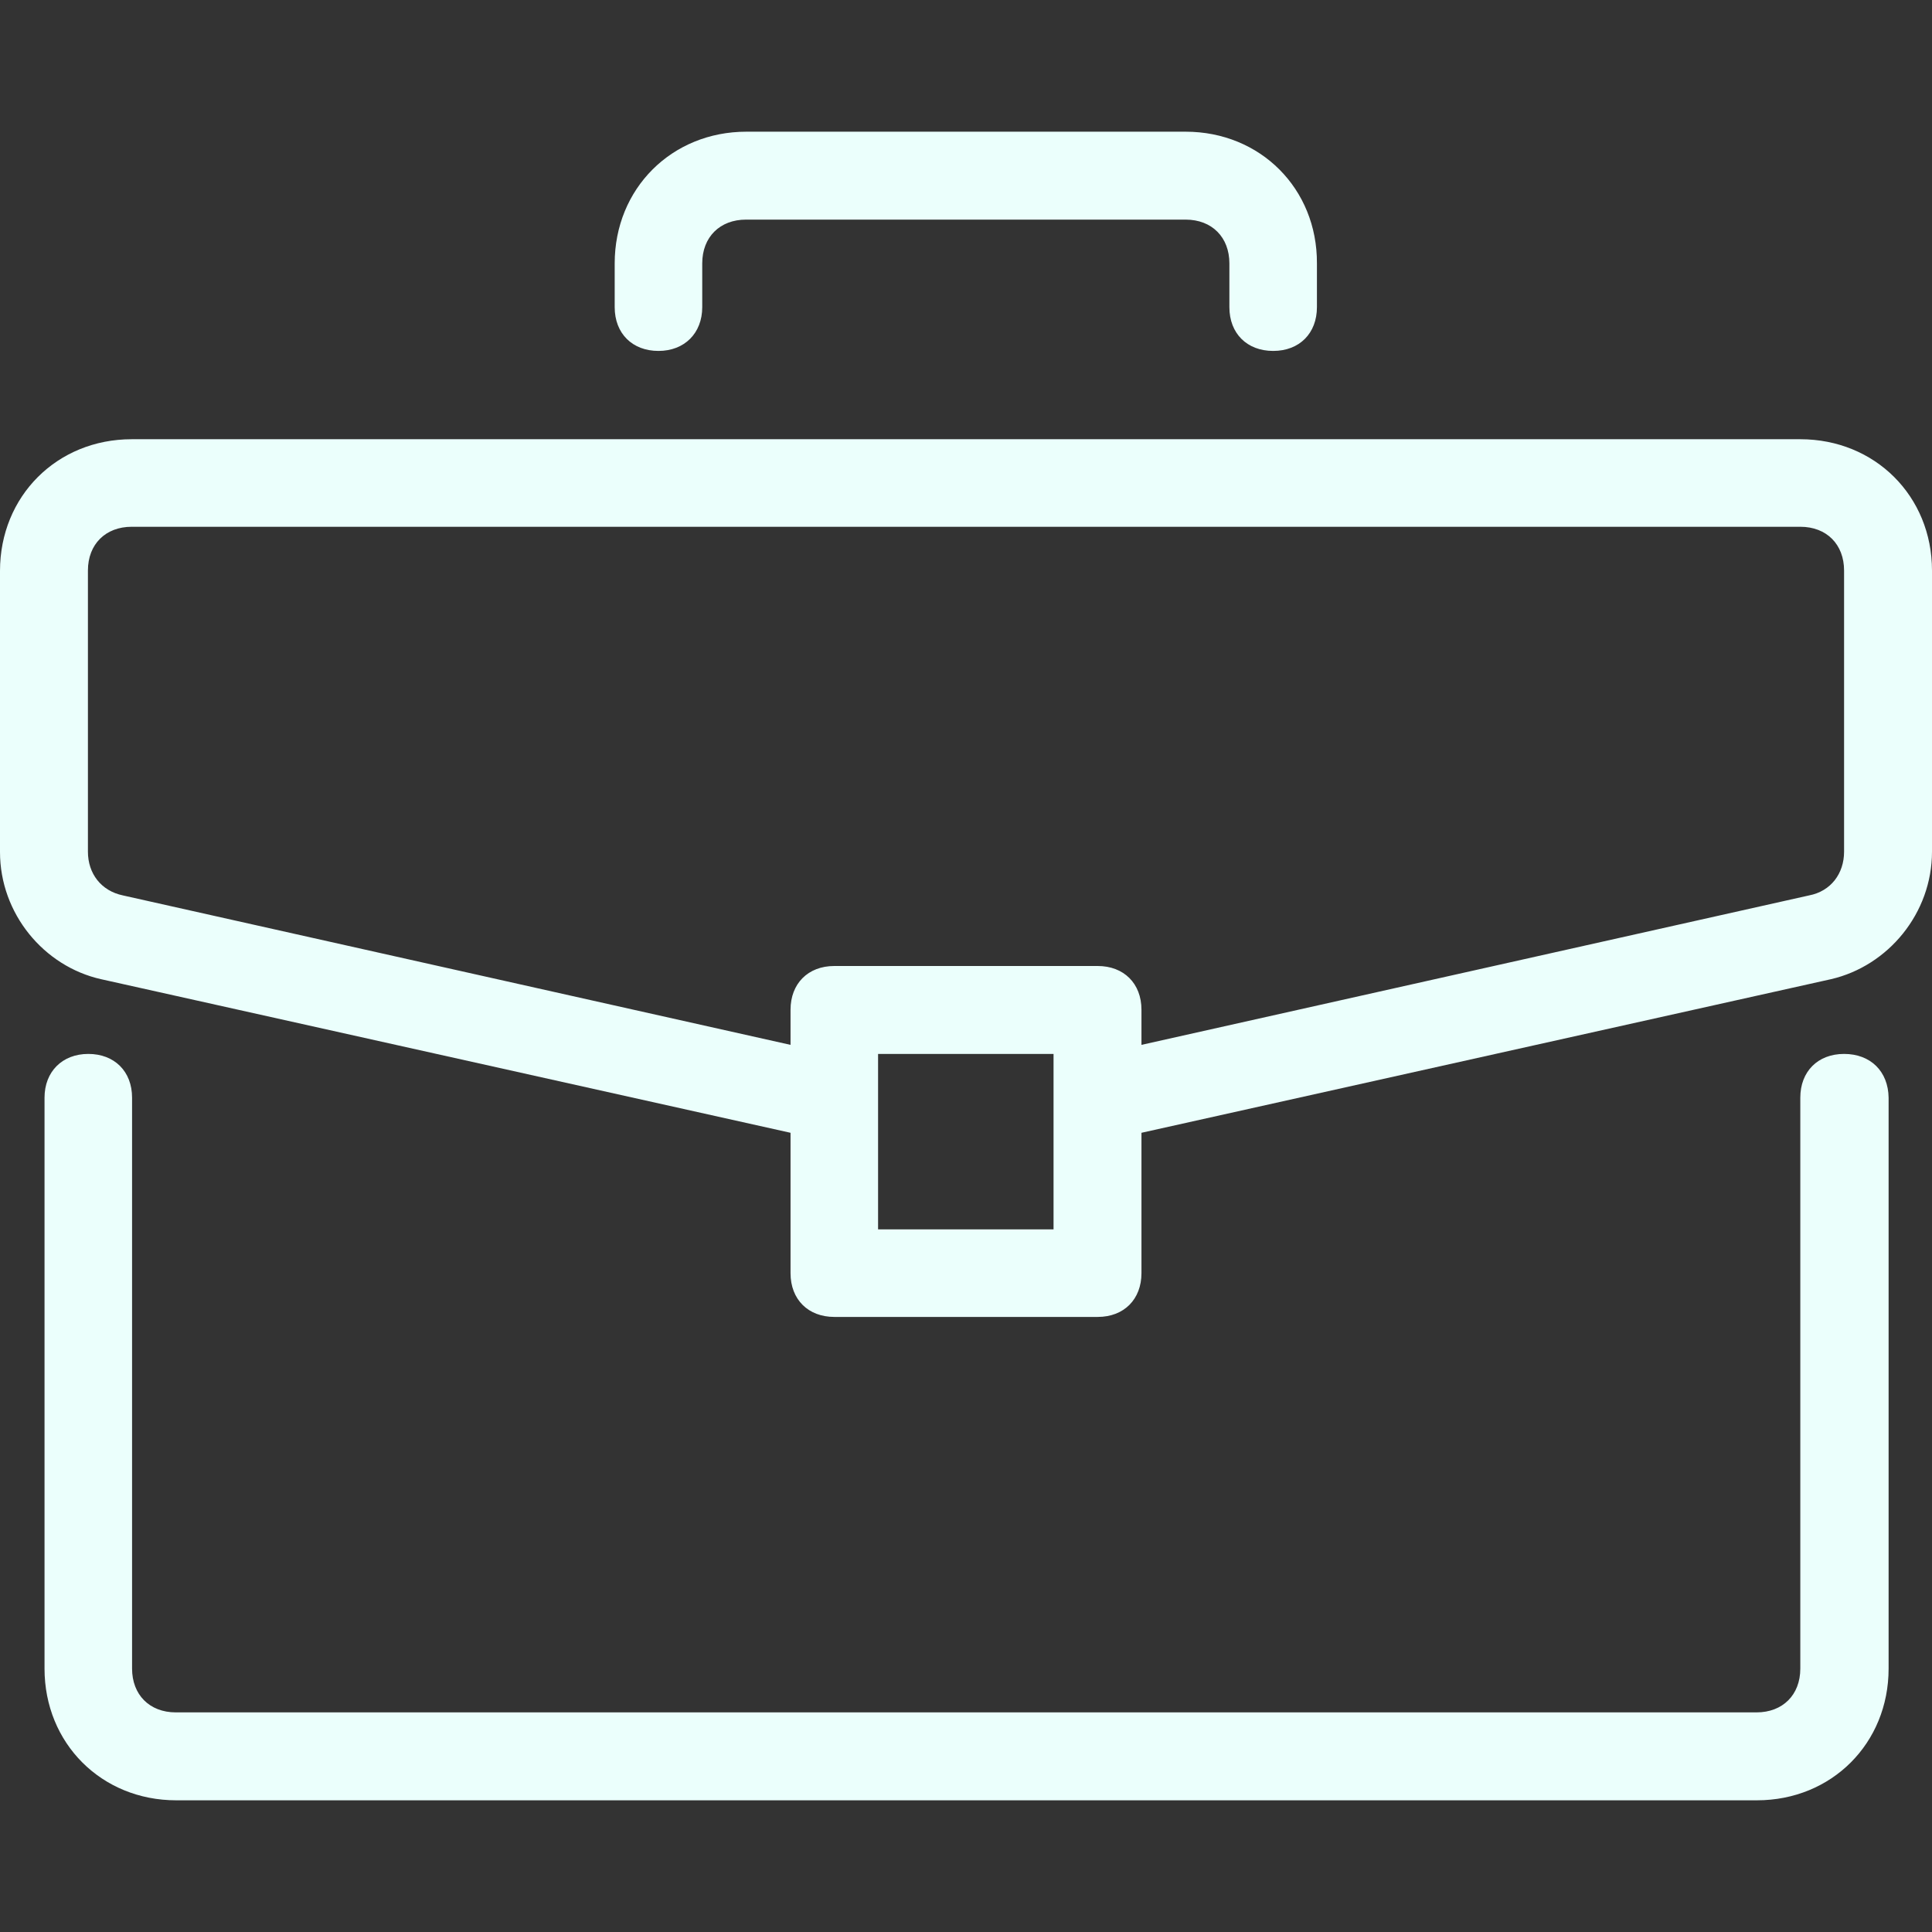 <?xml version="1.0" encoding="utf-8"?>
<!-- Generator: Adobe Illustrator 19.0.0, SVG Export Plug-In . SVG Version: 6.00 Build 0)  -->
<svg version="1.1" id="Capa_1" xmlns="http://www.w3.org/2000/svg" xmlns:xlink="http://www.w3.org/1999/xlink" x="0px" y="0px"
	 viewBox="-223 25 512 512" style="enable-background:new -223 25 512 512;" xml:space="preserve">
<rect x="-223" y="25" width="512" height="512" fill="#333333" stroke="none"/>
<style type="text/css">
	.st0{fill:#EBFFFC;}
</style>
<g>
	<g>
		<path class="st0" d="M265.7,304.3c-7,0-11.6,4.7-11.6,11.6v151.3c0,7-4.7,11.6-11.6,11.6h-418.9c-7,0-11.6-4.7-11.6-11.6V315.9
			c0-7-4.7-11.6-11.6-11.6s-11.6,4.7-11.6,11.6v151.3c0,19.8,15.1,34.9,34.9,34.9h418.9c19.8,0,34.9-15.1,34.9-34.9V315.9
			C277.4,308.9,272.7,304.3,265.7,304.3z"/>
	</g>
</g>
<g>
	<g>
		<path class="st0" d="M254.1,141.4h-442.2c-19.8,0-34.9,15.1-34.9,34.9v74.5c0,16.3,11.6,30.3,26.8,33.7l182.7,40.7v37.2
			c0,7,4.7,11.6,11.6,11.6h69.8c7,0,11.6-4.7,11.6-11.6v-37.2l182.7-40.7C277.4,281,289,267,289,250.7v-74.5
			C289,156.5,273.9,141.4,254.1,141.4z M56.3,350.8H9.7v-46.5h46.5V350.8z M265.7,250.7c0,5.8-3.5,10.5-9.3,11.6L79.5,301.9v-9.3
			c0-7-4.7-11.6-11.6-11.6H-1.9c-7,0-11.6,4.7-11.6,11.6v9.3l-176.9-39.6c-5.8-1.2-9.3-5.8-9.3-11.6v-74.5c0-7,4.7-11.6,11.6-11.6
			h442.2c7,0,11.6,4.7,11.6,11.6V250.7z"/>
	</g>
</g>
<g>
	<g>
		<path class="st0" d="M91.2,59.9H-25.2C-45,59.9-60.1,75-60.1,94.8v11.6c0,7,4.7,11.6,11.6,11.6s11.6-4.7,11.6-11.6V94.8
			c0-7,4.7-11.6,11.6-11.6H91.2c7,0,11.6,4.7,11.6,11.6v11.6c0,7,4.7,11.6,11.6,11.6c7,0,11.6-4.7,11.6-11.6V94.8
			C126.1,75,111,59.9,91.2,59.9z"/>
	</g>
</g>
</svg>
